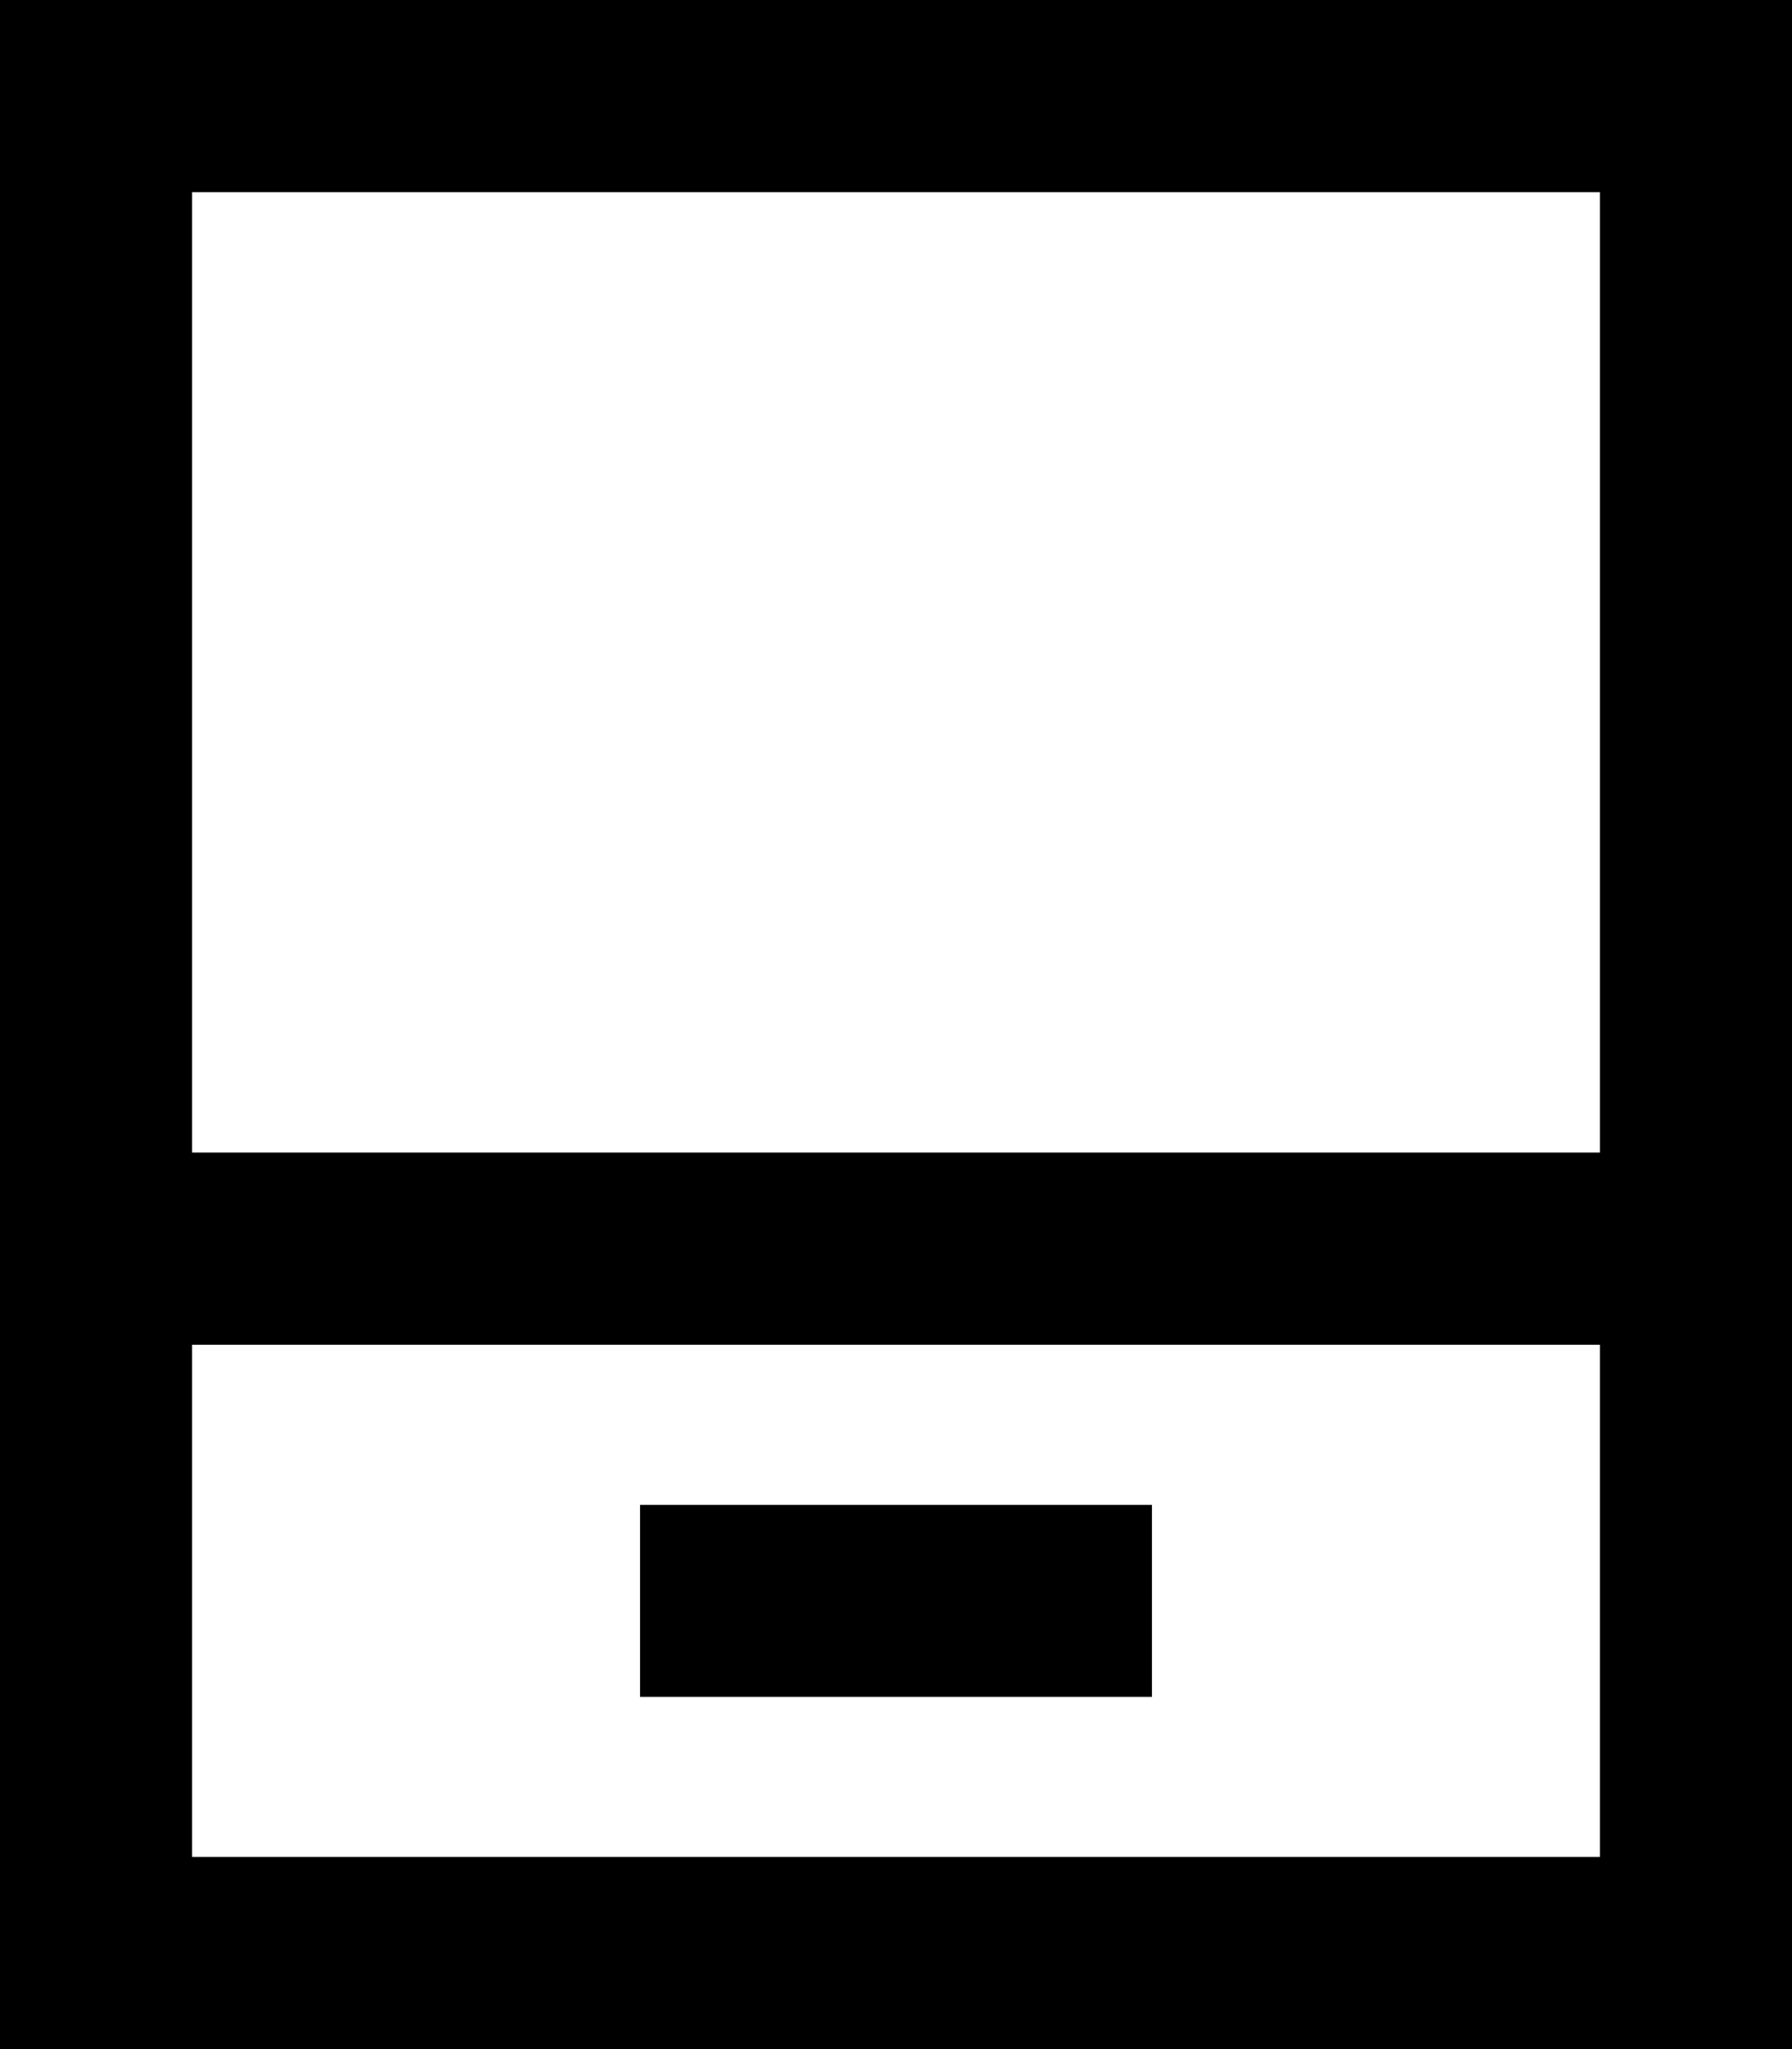<svg xmlns="http://www.w3.org/2000/svg" viewBox="0 0 448 512"><!--! Font Awesome Pro 7.1.0 by @fontawesome - https://fontawesome.com License - https://fontawesome.com/license (Commercial License) Copyright 2025 Fonticons, Inc. --><path fill="currentColor" d="M0 288L0 512 448 512 448 0 0 0 0 288zm48 48l352 0 0 128-352 0 0-128zm0-48l0-240 352 0 0 240-352 0zm136 88l-24 0 0 48 128 0 0-48-104 0z"/></svg>